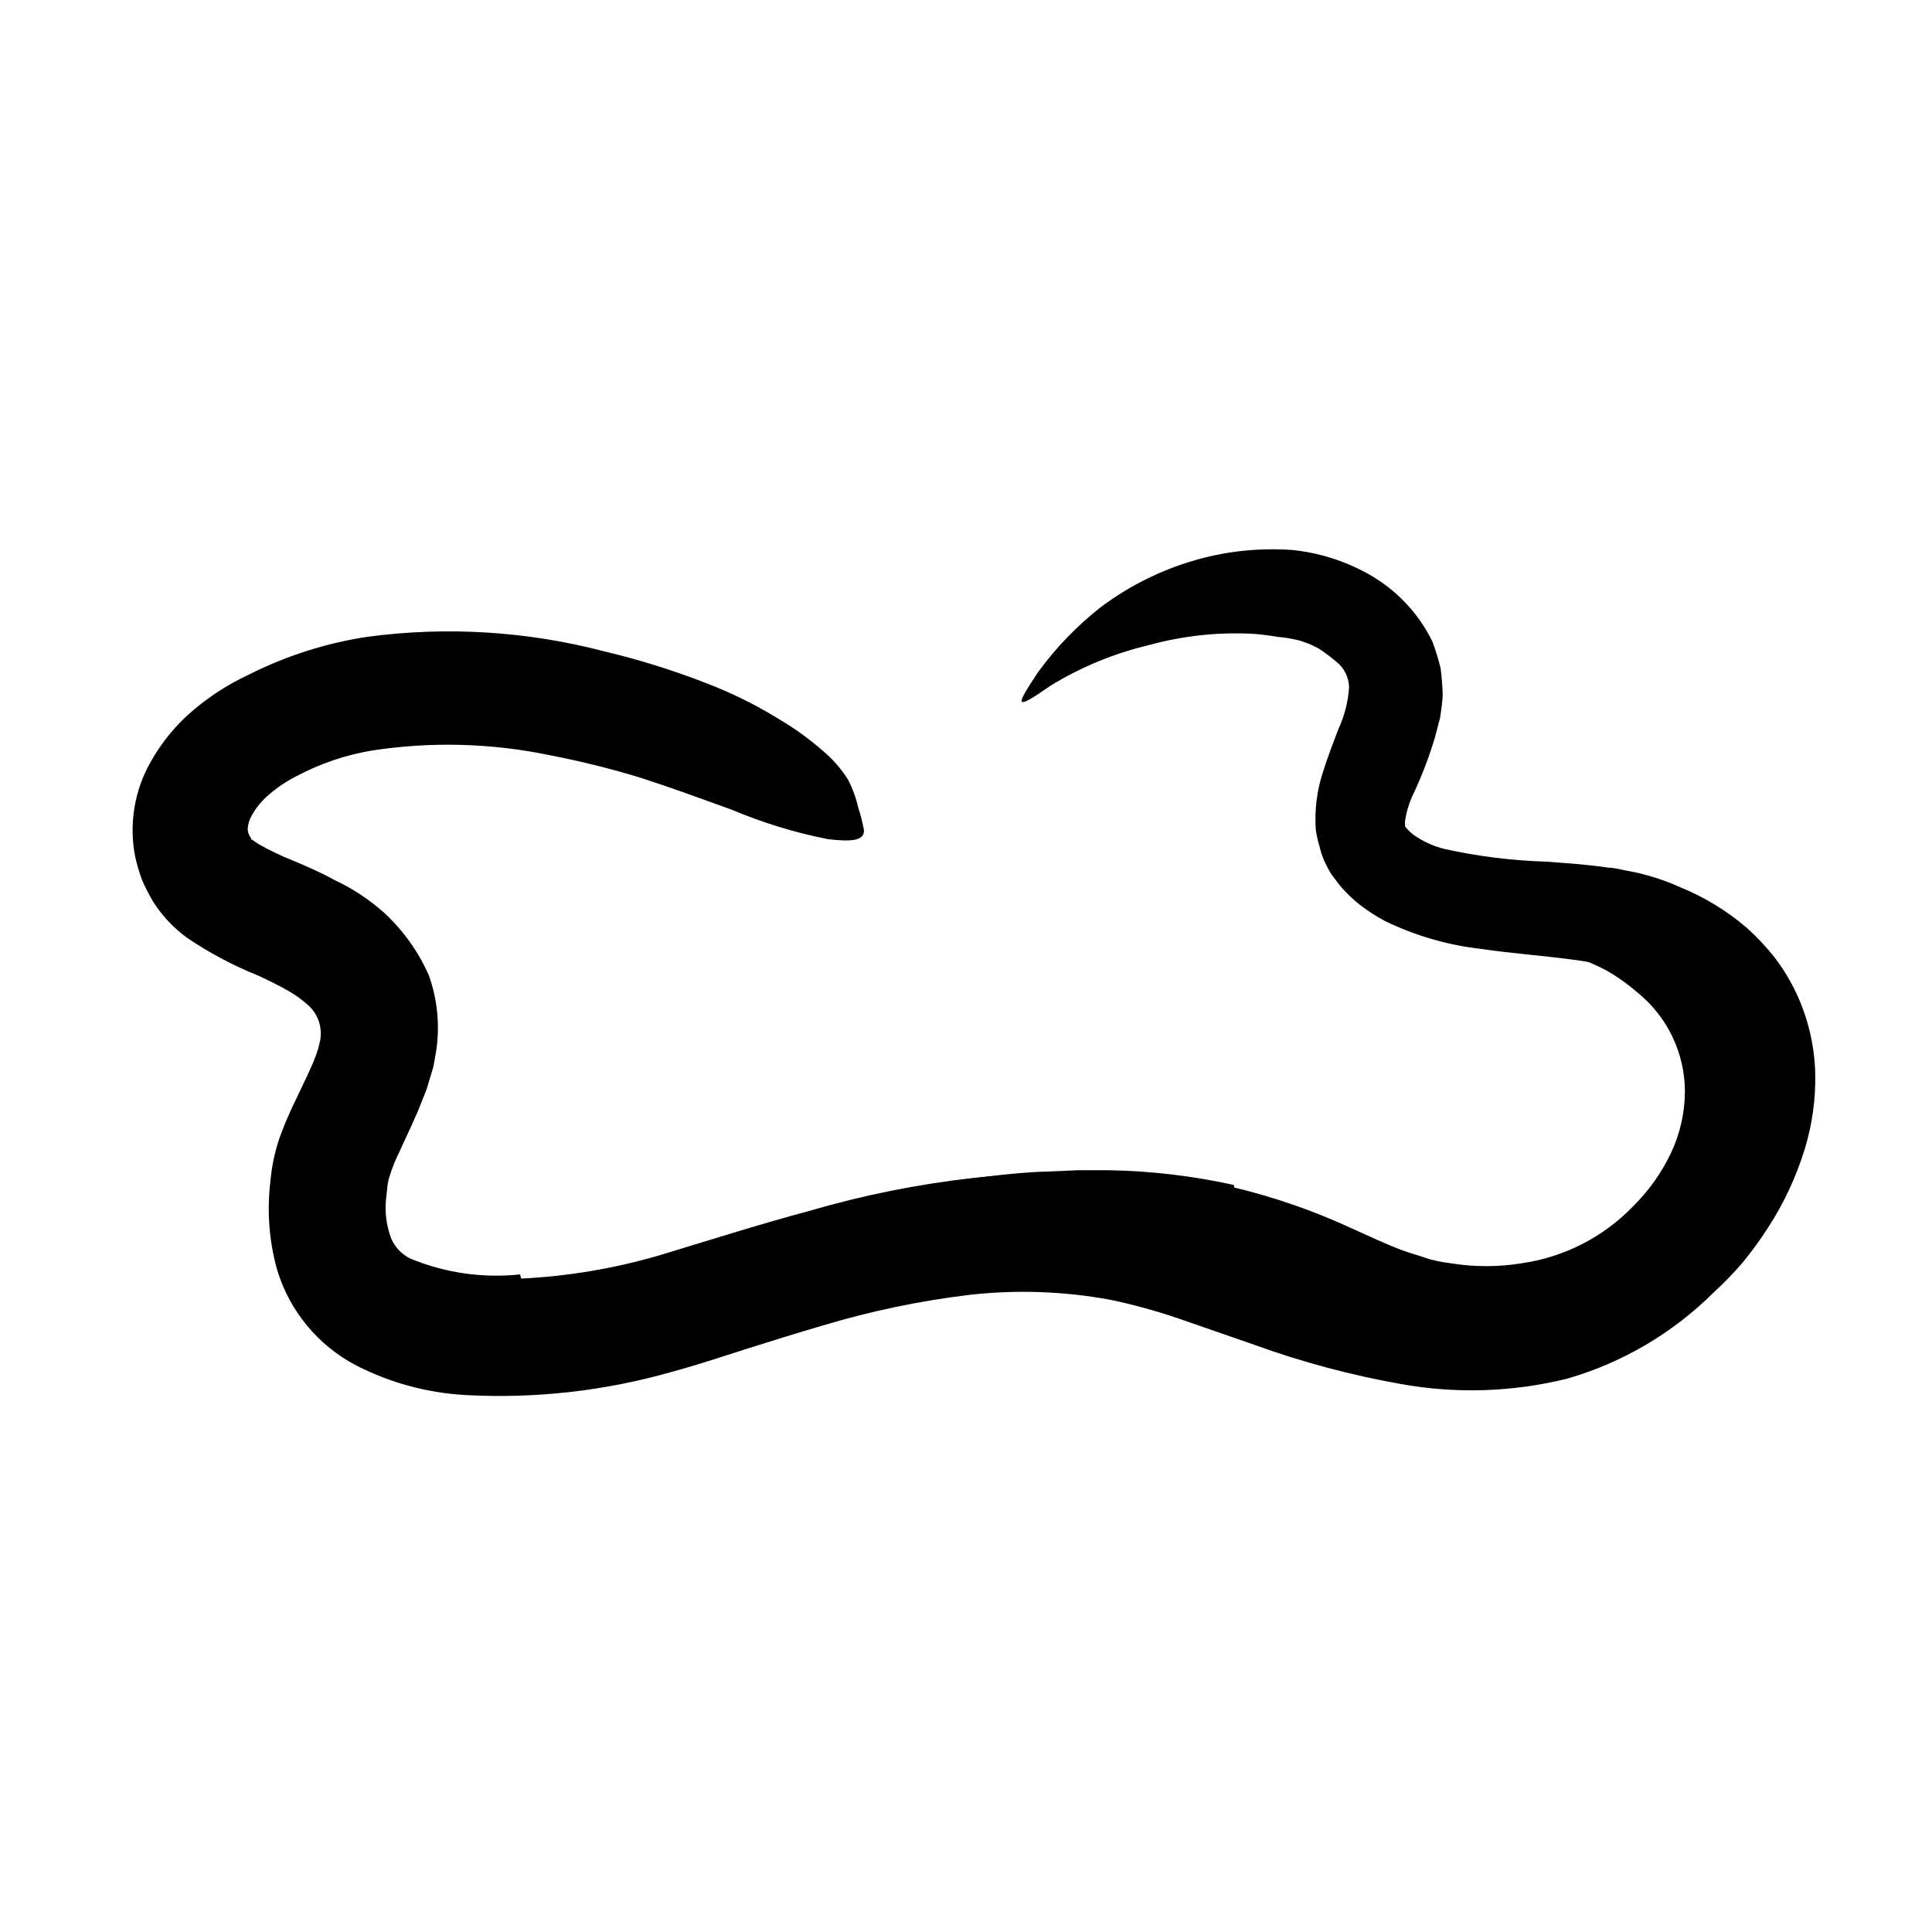 <svg width="96" height="96" viewBox="0 0 96 96" fill="none" xmlns="http://www.w3.org/2000/svg">
<path d="M61.322 59.005C63.319 59.484 65.264 60.159 67.129 61.019C68.014 61.414 68.899 61.838 69.642 62.111C70.028 62.261 70.442 62.365 70.847 62.506C71.252 62.647 71.656 62.713 72.07 62.769C73.248 62.962 74.45 62.962 75.628 62.769C77.728 62.464 79.668 61.471 81.143 59.946C81.919 59.18 82.556 58.285 83.026 57.301C83.48 56.342 83.718 55.294 83.722 54.233C83.717 52.308 82.838 50.49 81.332 49.292C80.849 48.873 80.326 48.504 79.769 48.191C79.198 47.901 78.606 47.652 78 47.447C76.767 46.979 75.51 46.577 74.235 46.242C73.416 46.007 73.529 45.668 74.31 45.301C75.571 44.673 76.999 44.465 78.386 44.708L79.534 45.028L80.663 45.499C81.047 45.65 81.415 45.836 81.764 46.054C82.135 46.253 82.491 46.48 82.828 46.732C84.278 47.745 85.403 49.157 86.066 50.798C86.728 52.448 86.914 54.251 86.602 56.002C86.289 57.672 85.601 59.249 84.588 60.614C83.418 62.224 81.948 63.592 80.259 64.642C78.518 65.682 76.551 66.282 74.527 66.393C72.385 66.485 70.248 66.145 68.24 65.395C66.273 64.642 64.673 63.861 62.903 63.325C60.738 62.656 58.501 62.245 56.24 62.101C52.738 61.884 49.223 62.124 45.783 62.816C43.141 63.392 40.543 64.157 38.009 65.103C37.444 65.292 36.908 65.518 36.343 65.725C34.235 66.44 33.52 66.402 32.701 65.574C32.511 65.397 32.334 65.205 32.174 65C31.722 64.313 32.4 63.419 33.934 62.694C38.697 60.493 43.78 59.066 48.993 58.468C49.99 58.346 50.998 58.242 52.023 58.214L53.557 58.148H55.101C57.191 58.183 59.272 58.429 61.313 58.882L61.322 59.005Z" fill="black"/>
<path d="M25.897 63.532C28.205 63.419 30.491 63.036 32.711 62.393C35.111 61.668 37.642 60.859 40.24 60.162C42.917 59.38 45.657 58.832 48.428 58.525C51.329 58.219 54.259 58.362 57.115 58.948C57.642 59.042 58.16 59.165 58.668 59.306C59.177 59.447 59.722 59.569 60.174 59.711L62.932 60.539L68.165 62.101C69.57 62.544 71.013 62.859 72.475 63.042C73.795 63.23 75.137 63.179 76.438 62.892C77.717 62.617 78.927 62.086 79.995 61.33C81.14 60.551 82.156 59.598 83.007 58.506C83.844 57.479 84.459 56.29 84.814 55.014C85.135 53.865 85.075 52.644 84.645 51.532C84.144 50.395 83.271 49.462 82.17 48.887C81.569 48.56 80.938 48.289 80.287 48.078C79.555 47.901 78.814 47.766 78.066 47.673C76.664 47.485 75.167 47.381 73.624 47.155C71.953 46.969 70.326 46.498 68.814 45.762C68.407 45.545 68.017 45.296 67.647 45.019C67.262 44.724 66.909 44.389 66.593 44.021L66.151 43.438C66.019 43.221 65.897 42.977 65.784 42.741L65.652 42.384L65.548 41.998C65.474 41.742 65.417 41.48 65.379 41.217C65.315 40.262 65.433 39.303 65.727 38.393C65.972 37.602 66.264 36.868 66.499 36.238C66.804 35.583 66.986 34.878 67.035 34.158C67.025 33.647 66.783 33.169 66.377 32.859C66.107 32.632 65.825 32.421 65.53 32.228L65.097 32.012L64.598 31.833C64.23 31.74 63.856 31.677 63.478 31.645C63.083 31.579 62.678 31.522 62.264 31.494C60.539 31.402 58.81 31.587 57.144 32.04C55.403 32.448 53.738 33.131 52.212 34.064C50.377 35.344 50.424 35.136 51.591 33.386C52.47 32.179 53.512 31.099 54.687 30.177C56.461 28.841 58.519 27.933 60.701 27.522C61.846 27.313 63.013 27.247 64.174 27.325C65.521 27.456 66.825 27.867 68.005 28.529C69.372 29.294 70.475 30.456 71.167 31.861C71.332 32.298 71.471 32.744 71.581 33.198C71.637 33.619 71.671 34.043 71.685 34.468C71.685 34.864 71.61 35.259 71.562 35.645L71.299 36.652C71.009 37.619 70.648 38.563 70.217 39.475C70.013 39.904 69.876 40.361 69.812 40.831C69.812 40.831 69.812 40.897 69.812 40.925C69.823 40.968 69.823 41.013 69.812 41.057C69.934 41.216 70.076 41.358 70.235 41.48C70.701 41.81 71.225 42.049 71.779 42.186C73.45 42.554 75.151 42.766 76.861 42.816C77.802 42.892 78.838 42.948 79.948 43.118C80.221 43.118 80.513 43.202 80.805 43.259C81.097 43.315 81.388 43.362 81.746 43.466C82.353 43.626 82.944 43.837 83.515 44.097C84.699 44.582 85.799 45.252 86.772 46.082C87.282 46.536 87.751 47.034 88.174 47.569C88.597 48.122 88.96 48.718 89.257 49.348C89.841 50.593 90.161 51.946 90.198 53.32C90.227 54.594 90.052 55.865 89.68 57.085C89.257 58.469 88.642 59.786 87.854 61C87.47 61.597 87.052 62.173 86.603 62.722C86.151 63.251 85.667 63.751 85.153 64.219C83.13 66.234 80.631 67.707 77.887 68.501C75.167 69.177 72.334 69.267 69.577 68.765C67.103 68.326 64.672 67.674 62.311 66.817L58.593 65.527C57.474 65.144 56.334 64.83 55.177 64.586C52.864 64.16 50.501 64.077 48.165 64.341C45.707 64.638 43.279 65.145 40.908 65.856C39.685 66.214 38.461 66.591 37.219 66.986C35.977 67.381 34.781 67.786 33.398 68.162C30.069 69.115 26.605 69.506 23.148 69.32C21.252 69.217 19.399 68.717 17.708 67.852C15.803 66.859 14.381 65.138 13.765 63.08C13.371 61.66 13.259 60.176 13.435 58.713C13.498 57.976 13.65 57.249 13.887 56.548C14.119 55.907 14.386 55.278 14.687 54.666C14.951 54.101 15.224 53.565 15.44 53.066C15.562 52.812 15.638 52.586 15.732 52.351C15.755 52.261 15.783 52.173 15.817 52.087L15.873 51.852C16.06 51.173 15.853 50.447 15.337 49.969C15.02 49.678 14.669 49.425 14.292 49.217C13.85 48.962 13.351 48.718 12.824 48.473C11.58 47.975 10.393 47.344 9.285 46.591C8.625 46.109 8.06 45.509 7.619 44.821C7.412 44.472 7.226 44.111 7.064 43.739C6.919 43.356 6.803 42.962 6.715 42.562C6.402 40.952 6.676 39.282 7.487 37.857C8.048 36.855 8.788 35.964 9.671 35.231C10.488 34.55 11.389 33.977 12.353 33.527C14.202 32.594 16.188 31.958 18.235 31.645C22.192 31.113 26.215 31.362 30.075 32.379C31.752 32.777 33.4 33.29 35.007 33.913C36.272 34.39 37.488 34.986 38.64 35.692C39.432 36.155 40.179 36.69 40.871 37.292C41.358 37.699 41.78 38.178 42.123 38.713C42.356 39.156 42.531 39.627 42.64 40.115C42.765 40.491 42.862 40.874 42.932 41.264C42.932 41.772 42.33 41.838 41.134 41.697C39.492 41.371 37.886 40.879 36.344 40.228C34.857 39.692 33.379 39.146 31.892 38.666C30.408 38.208 28.899 37.831 27.374 37.537C24.451 36.922 21.442 36.839 18.49 37.292C17.174 37.511 15.902 37.944 14.725 38.572C14.223 38.825 13.754 39.142 13.332 39.513C12.996 39.798 12.715 40.143 12.504 40.529C12.384 40.739 12.316 40.975 12.306 41.217C12.321 41.374 12.38 41.524 12.475 41.65C12.475 41.715 12.475 41.706 12.475 41.715C12.475 41.725 12.475 41.715 12.523 41.715L12.645 41.809L12.861 41.951C13.428 42.271 14.016 42.55 14.621 42.788C15.195 43.033 15.873 43.315 16.626 43.73C17.518 44.149 18.345 44.694 19.082 45.348C20.033 46.226 20.792 47.289 21.313 48.473C21.741 49.679 21.864 50.972 21.671 52.238C21.605 52.558 21.577 52.887 21.483 53.179L21.2 54.12C21.031 54.534 20.871 54.967 20.72 55.315C20.4 56.059 20.099 56.661 19.864 57.198C19.654 57.612 19.481 58.043 19.346 58.487C19.306 58.606 19.277 58.729 19.261 58.854L19.186 59.541C19.112 60.22 19.199 60.907 19.44 61.546C19.627 61.976 19.961 62.326 20.381 62.534C22.106 63.25 23.983 63.522 25.84 63.325L25.897 63.532Z" fill="black"/>
</svg>
